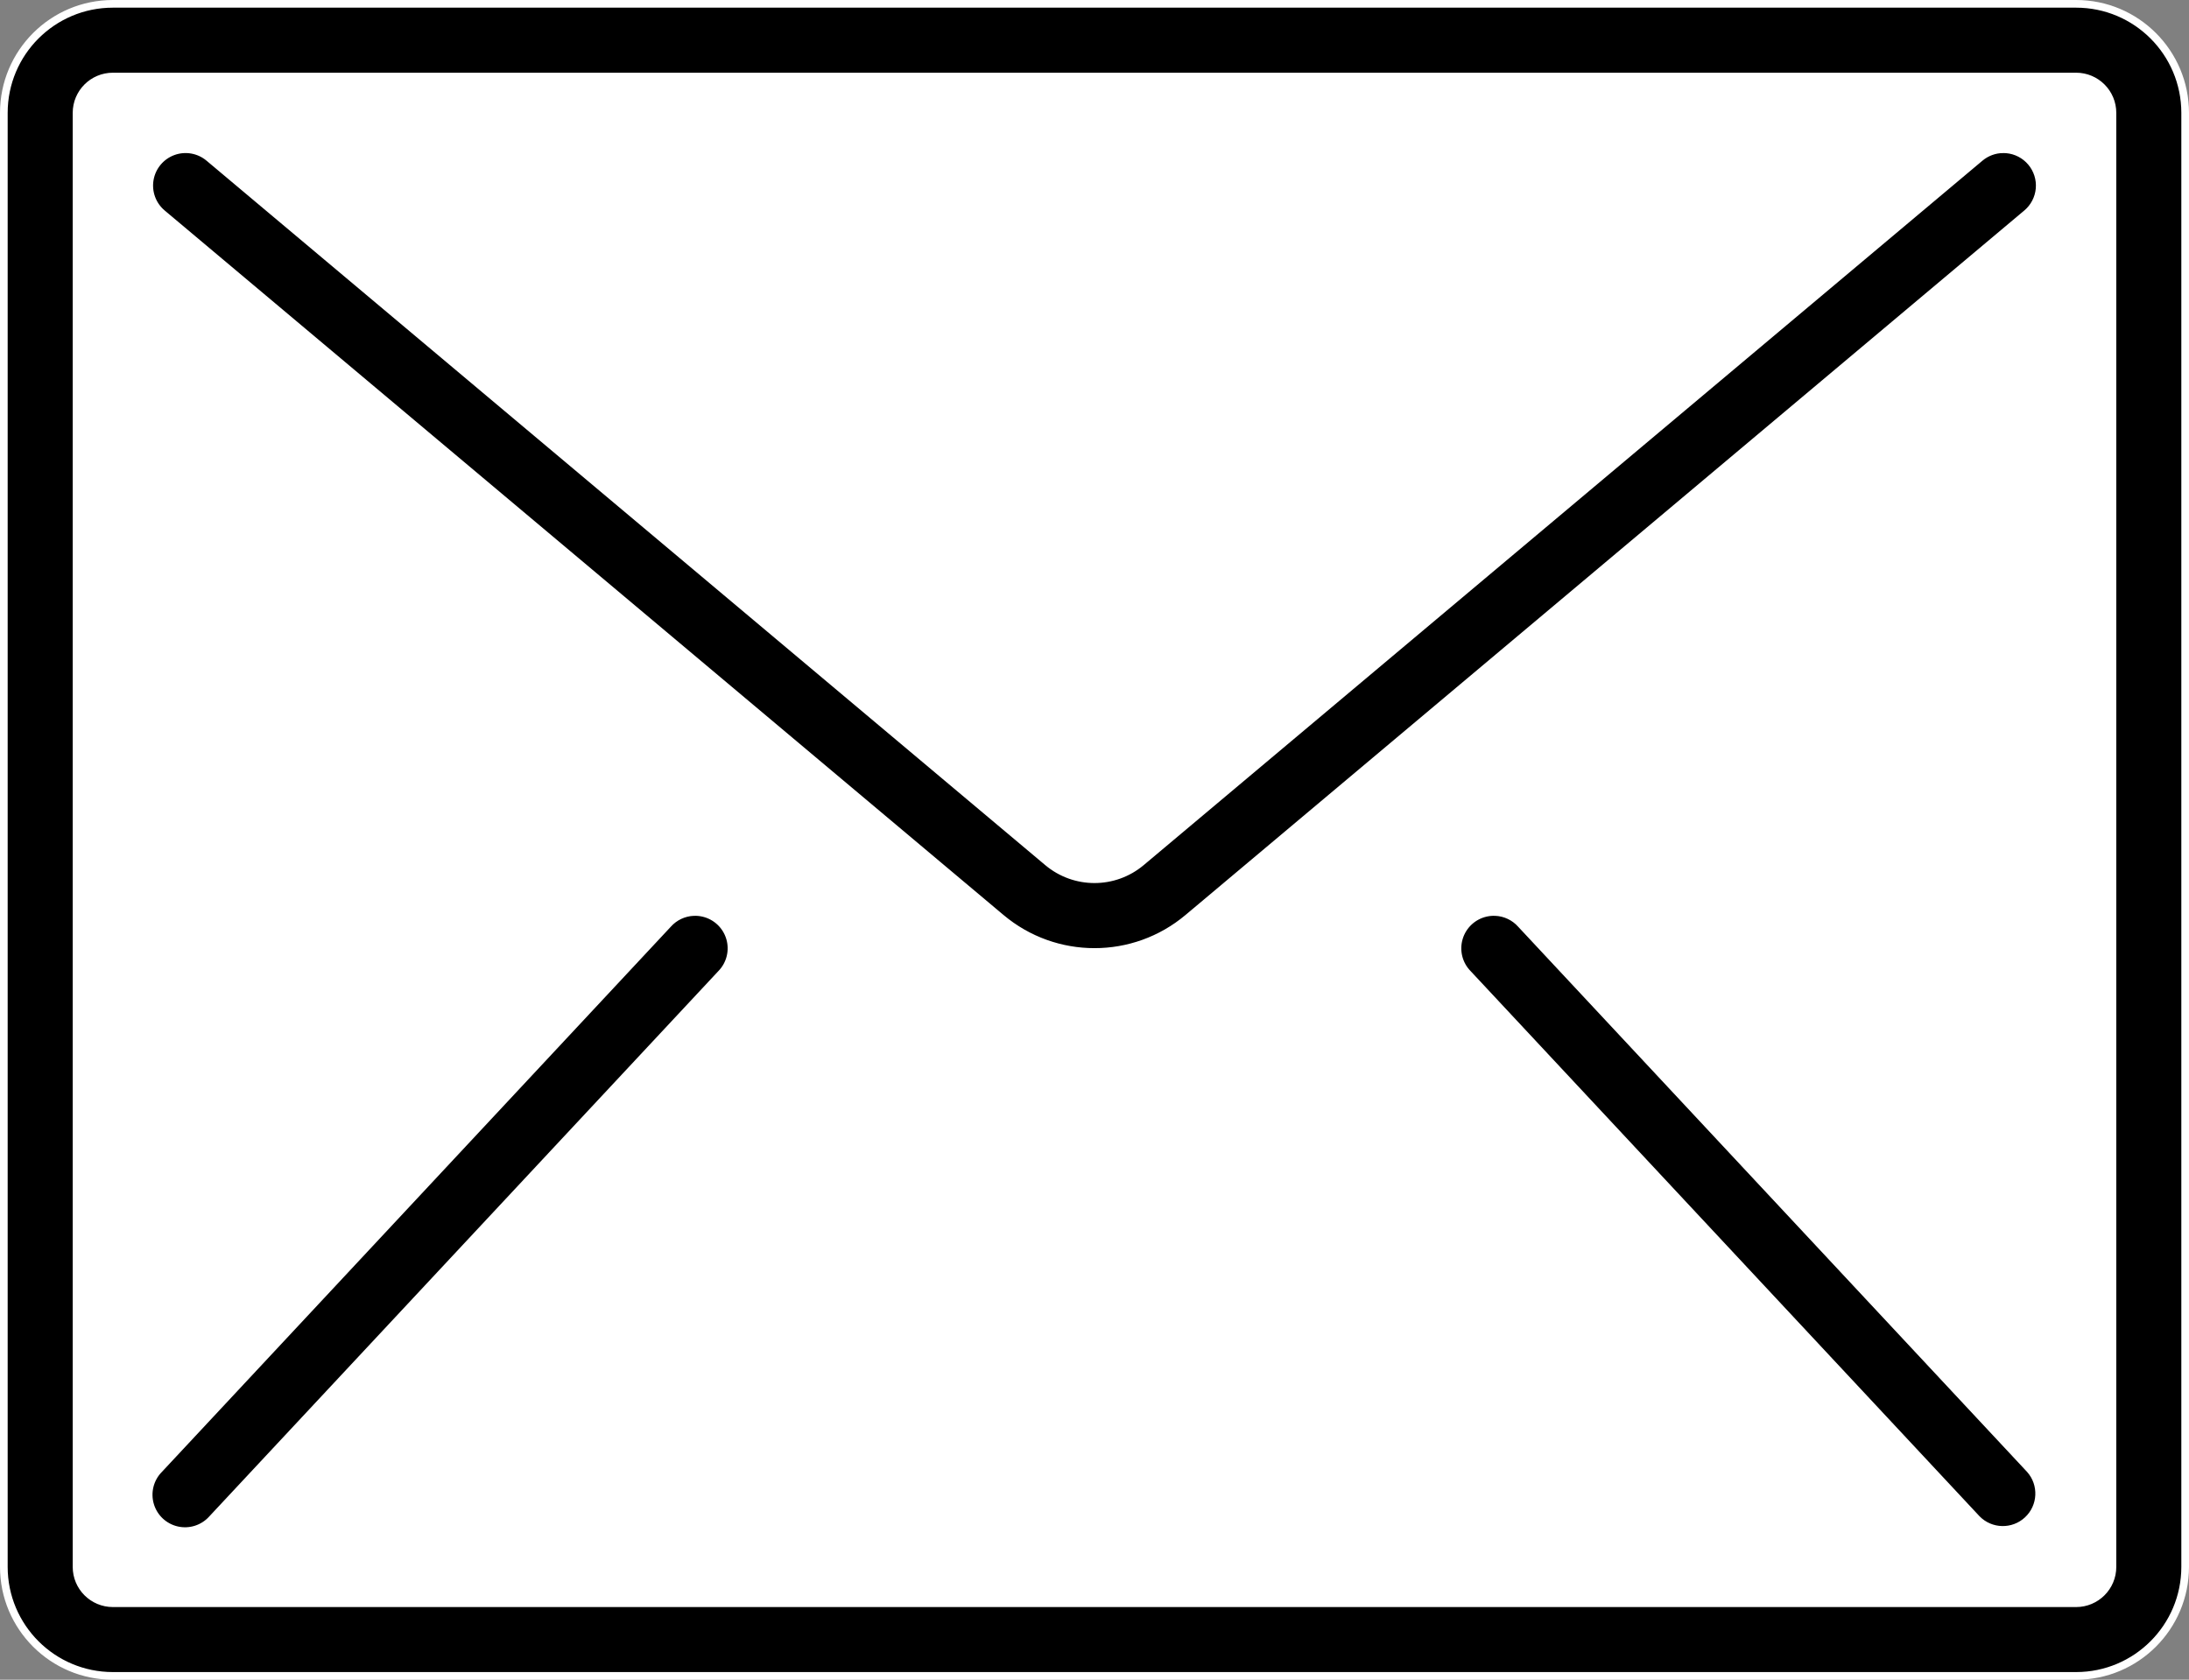 <?xml version="1.0" encoding="UTF-8"?>
<svg version="1.1" viewBox="0 0 513.8 394.33" xml:space="preserve" xmlns="http://www.w3.org/2000/svg">
<rect x="0" y="0" width="513.8" height="394.33" fill="#808080" stroke="none"/>
<g transform="translate(.9 -58.832)"><rect x="11.403" y="70.142" width="488.89" height="370.59" rx="16.362" ry="15.708" style="fill:#ffffff;paint-order:normal"/><path d="m25.6 59.732c-14.138 0-25.6 11.461-25.6 25.6v341.33c0 14.138 11.461 25.6 25.6 25.6h460.8c14.138 0 25.6-11.461 25.6-25.6v-341.33c0-14.138-11.461-25.6-25.6-25.6zm0 17.068h460.8c4.713 0 8.533 3.818 8.533 8.531v341.34c0 4.713-3.82 8.531-8.533 8.531h-460.8c-4.713 0-8.533-3.818-8.533-8.531v-341.34c0-4.713 3.82-8.531 8.533-8.531zm443.63 17.064c-1.963.023-3.868.724-5.385 1.998l-196.87 165.37c-6.349 5.337-15.616 5.337-21.965 0l-196.86-165.37c-2.335-1.96-5.539-2.526-8.404-1.484s-4.956 3.534-5.486 6.537c-.53 3.003.581 6.059 2.916 8.02l196.87 165.37c12.688 10.683 31.223 10.683 43.912 0l196.86-165.37c1.734-1.455 2.819-3.54 3.016-5.795s-.511-4.495-1.967-6.229c-1.454-1.735-3.538-2.819-5.793-3.016-.282-.025-.563-.037-.844-.033zm-307.38 179.07c-2.256.109-4.414 1.111-5.959 2.844l-119.47 128c-2.162 2.214-2.956 5.427-2.074 8.393.882 2.967 3.302 5.223 6.322 5.896 3.021.674 6.168-.338 8.229-2.648l119.47-128c2.162-2.214 2.956-5.427 2.074-8.393s-3.301-5.223-6.322-5.896c-.755-.169-1.517-.232-2.269-.195zm188.29 0c-.752-.036-1.514.027-2.269.195-3.021.674-5.44 2.93-6.322 5.896-.882 2.967-.088 6.179 2.074 8.393l119.47 128c3.24 3.318 8.537 3.441 11.928.277s3.635-8.456.549-11.918l-119.47-128c-1.544-1.732-3.702-2.735-5.959-2.844z" style="stroke-width:1.8;stroke:#ffffff"/></g>
</svg>
